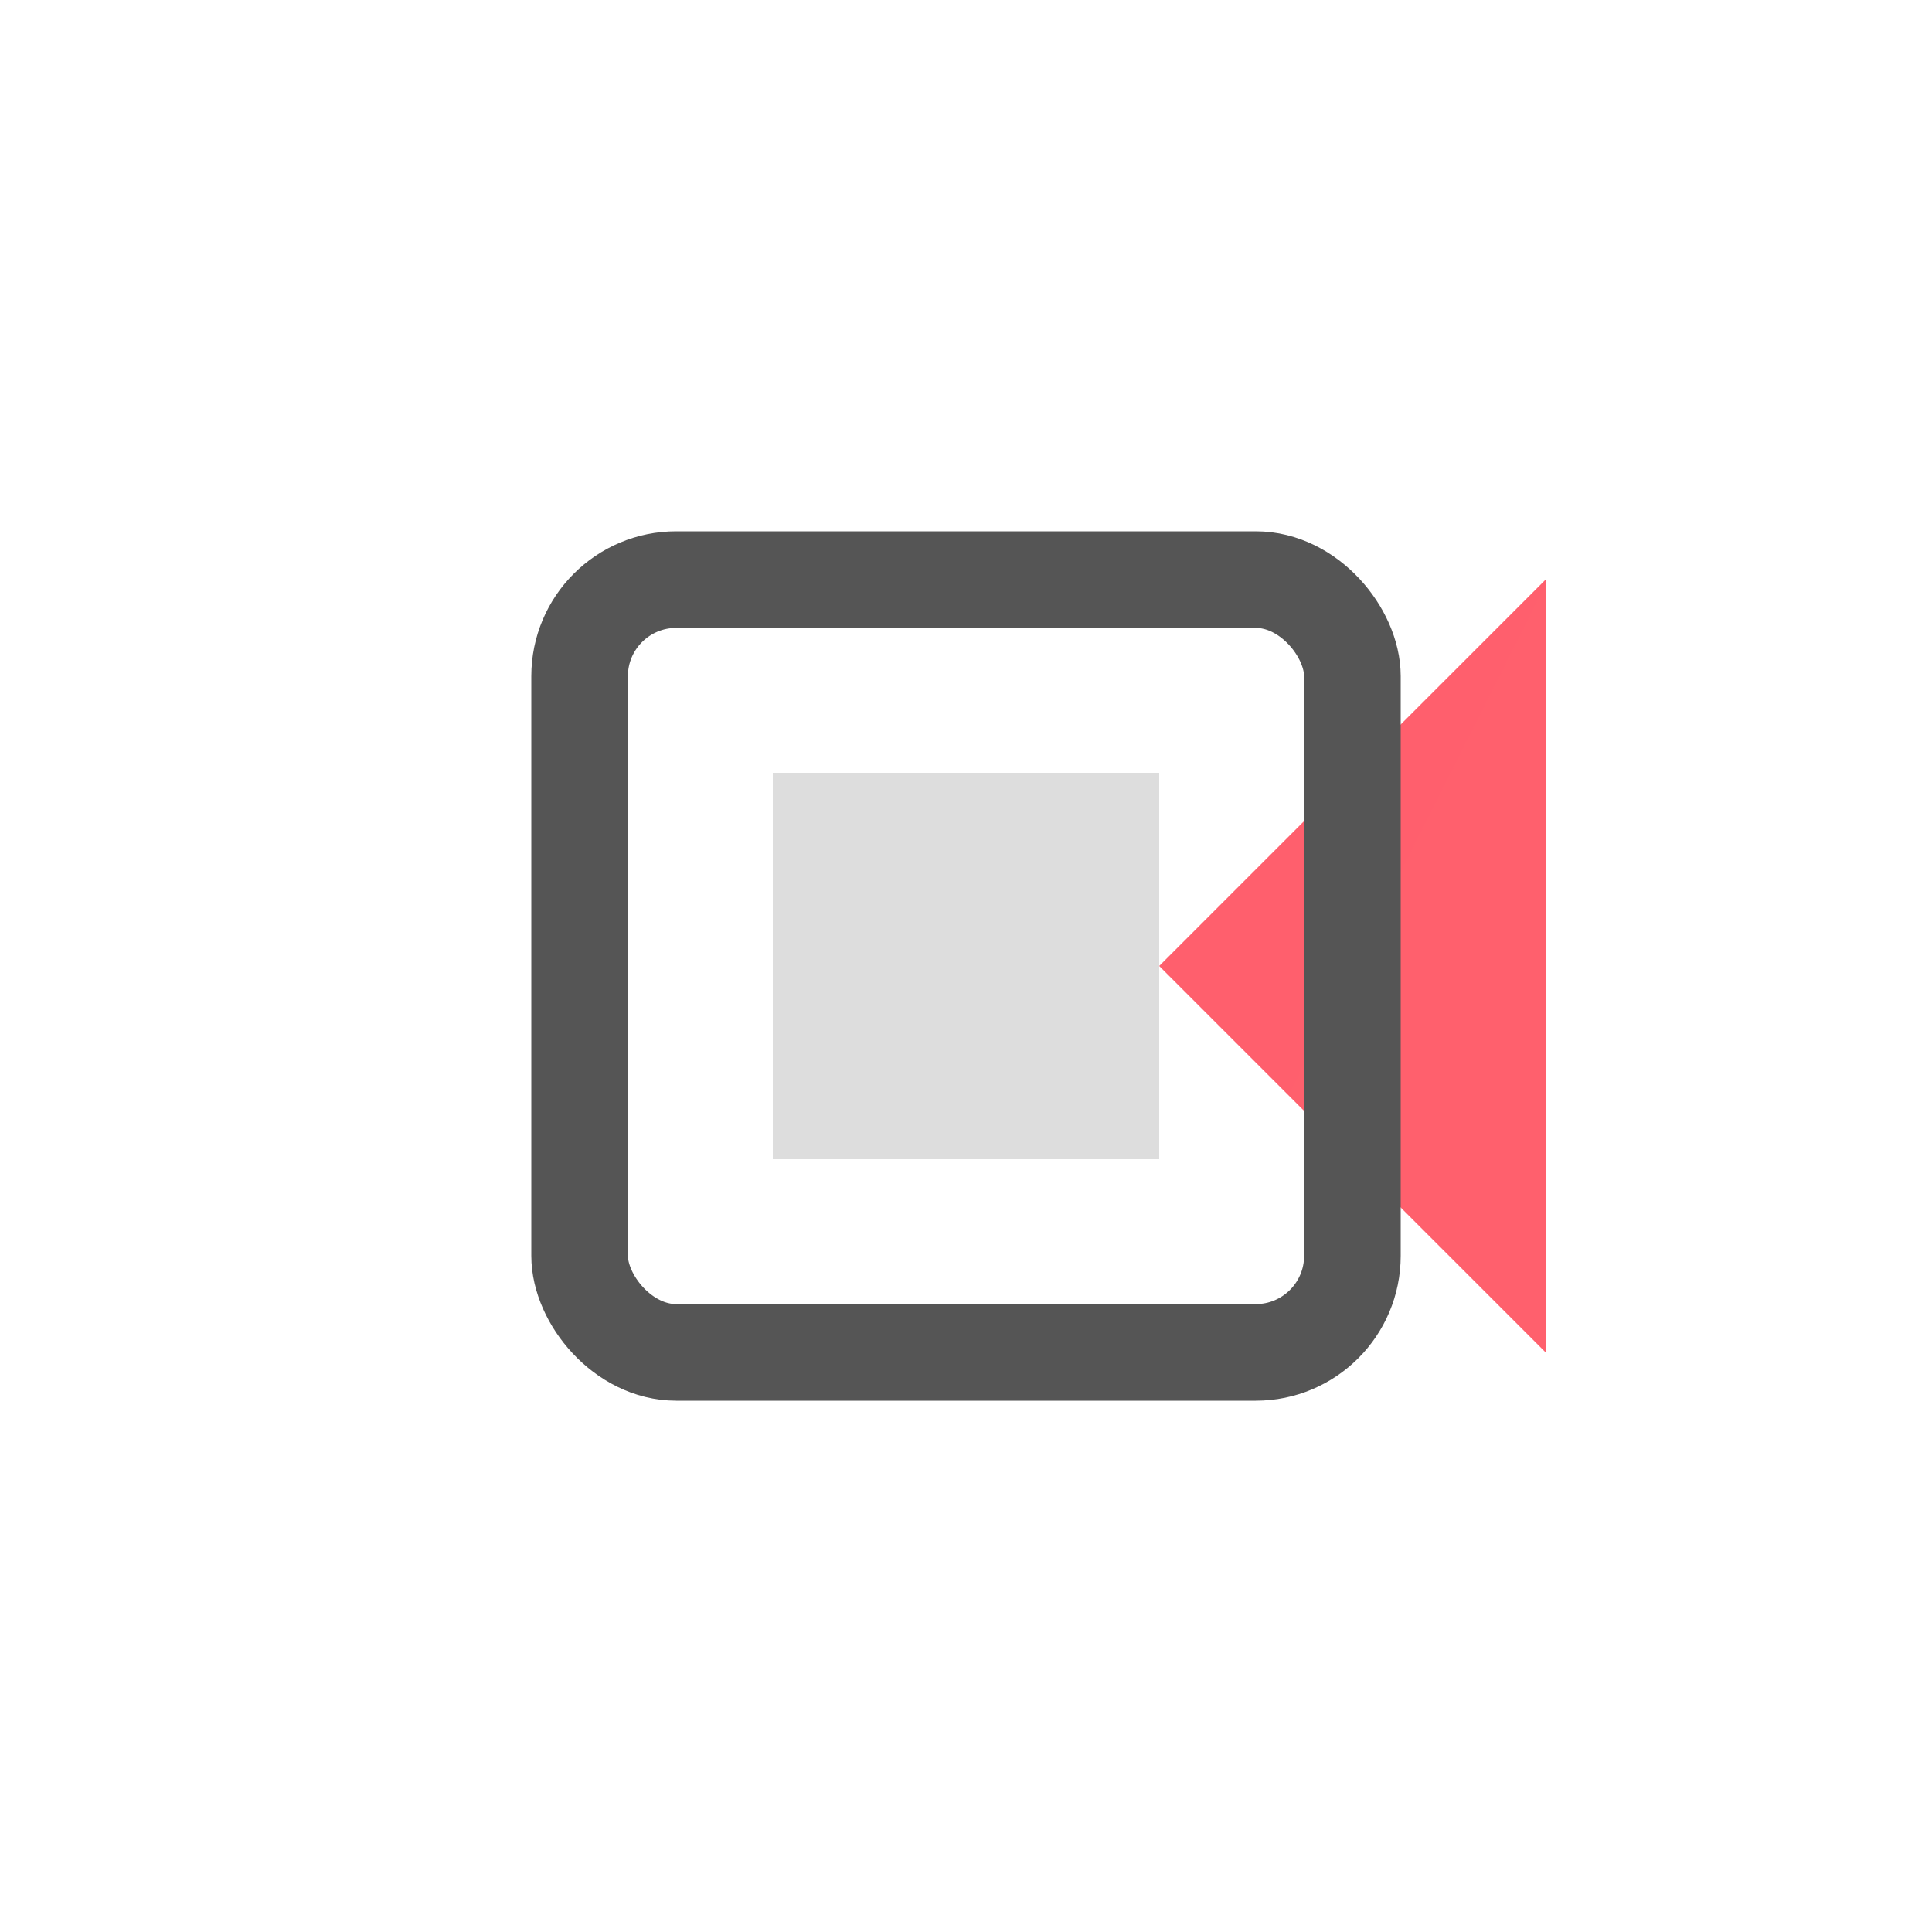 <svg xmlns="http://www.w3.org/2000/svg" viewBox="0 0 100 100" class="w-full h-full">
  <linearGradient id="video-grad" x1="0" y1="0" x2="100" y2="100">
    <stop offset="0" stop-color="#FF5F6D"/>
    <stop offset="1" stop-color="#FFC371"/>
  </linearGradient>
  <path d="M80 30L60 50l20 20V30z" fill="url(#video-grad)"/>
  <rect x="30" y="30" width="40" height="40" rx="5" fill="none" stroke="#555" stroke-width="5"/>
  <path d="M40 40h20v20H40z" fill="#555" fill-opacity="0.2"/>
</svg>